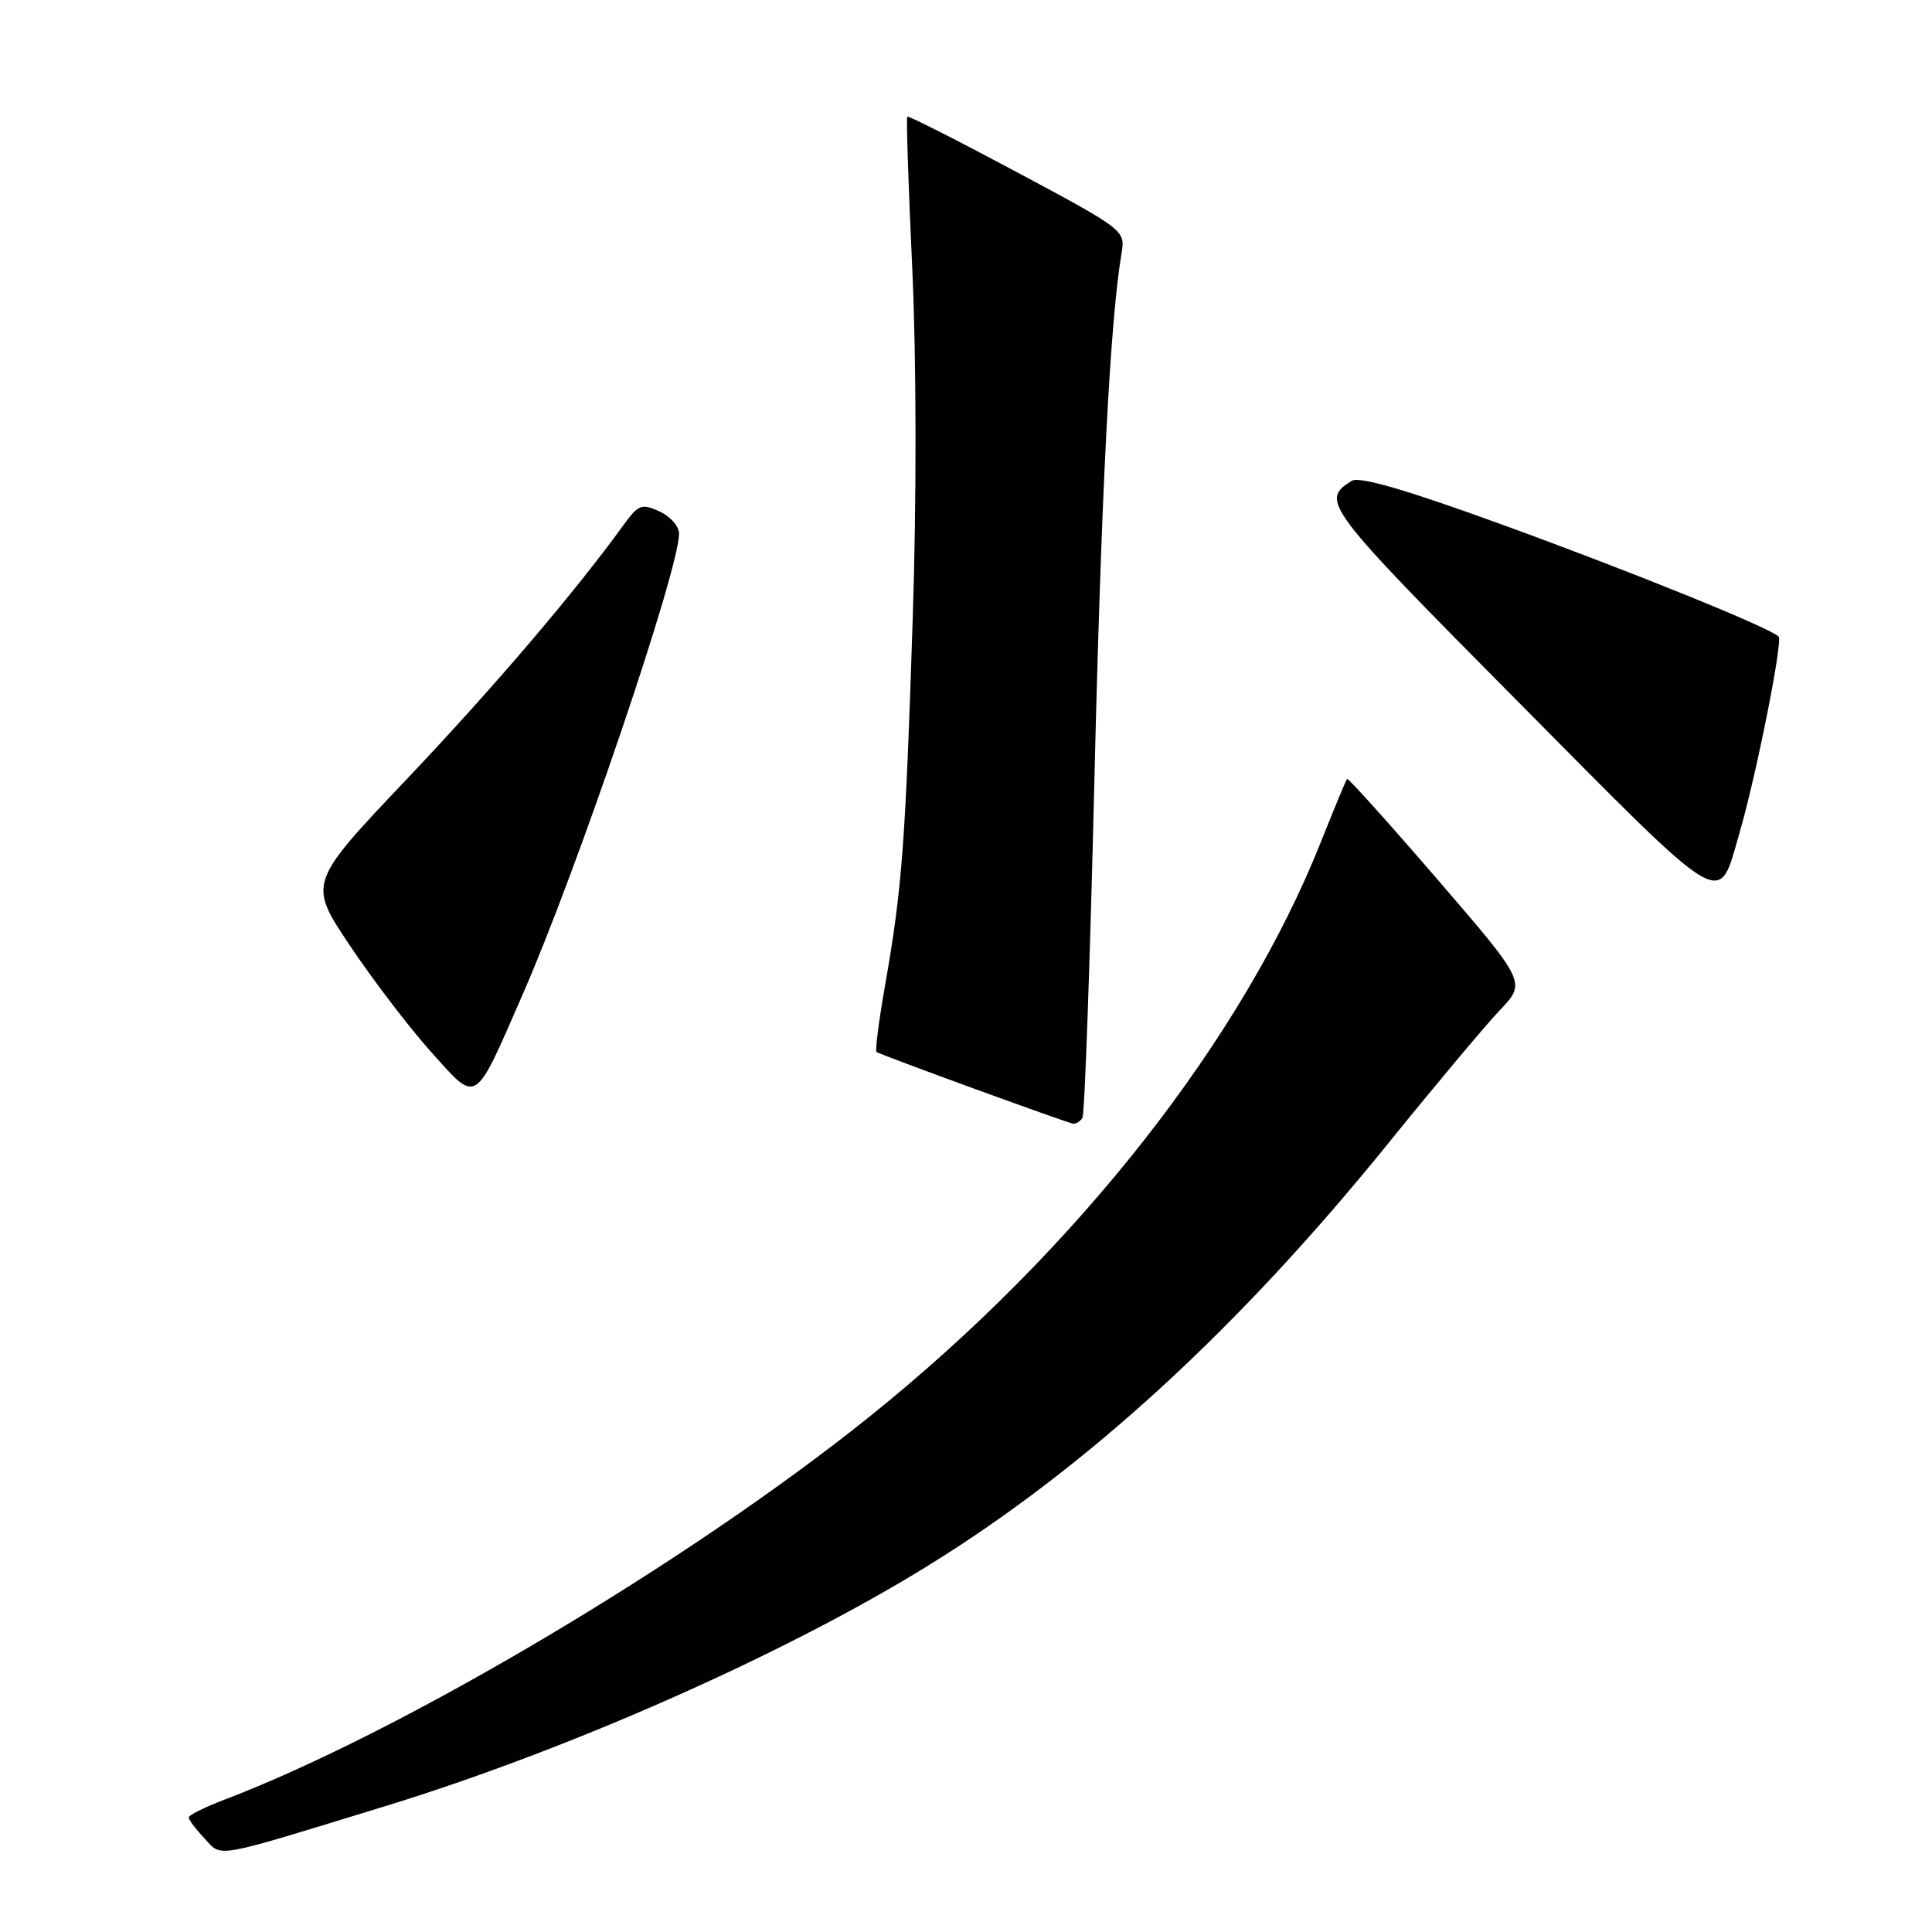 <?xml version="1.0" encoding="UTF-8" standalone="no"?>
<!DOCTYPE svg PUBLIC "-//W3C//DTD SVG 1.1//EN" "http://www.w3.org/Graphics/SVG/1.1/DTD/svg11.dtd" >
<svg xmlns="http://www.w3.org/2000/svg" xmlns:xlink="http://www.w3.org/1999/xlink" version="1.1" viewBox="0 0 256 256">
 <g >
 <path fill="currentColor"
d=" M 51.00 239.34 C 75.39 231.86 104.08 219.15 123.02 207.43 C 144.07 194.41 164.12 176.01 183.95 151.50 C 190.18 143.80 196.84 135.85 198.75 133.84 C 202.23 130.18 202.23 130.18 190.49 116.55 C 184.03 109.06 178.63 103.05 178.49 103.21 C 178.35 103.37 176.80 107.10 175.05 111.50 C 164.65 137.69 142.69 165.66 115.18 187.74 C 91.24 206.96 53.24 229.52 29.75 238.46 C 27.14 239.46 25.00 240.52 25.00 240.82 C 25.00 241.12 25.94 242.38 27.10 243.60 C 29.48 246.14 27.93 246.41 51.00 239.34 Z  M 143.43 148.12 C 143.72 147.64 144.43 127.72 145.00 103.87 C 145.93 65.19 147.09 42.53 148.62 33.50 C 149.12 30.54 148.91 30.39 134.81 22.85 C 126.94 18.64 120.38 15.31 120.22 15.46 C 120.07 15.60 120.37 24.67 120.88 35.61 C 121.43 47.41 121.46 66.27 120.94 82.00 C 119.98 111.71 119.53 117.70 117.32 130.30 C 116.47 135.14 115.94 139.23 116.14 139.39 C 116.59 139.75 141.25 148.74 142.19 148.89 C 142.57 148.95 143.13 148.60 143.43 148.12 Z  M 69.31 131.64 C 76.54 115.11 89.94 75.62 89.98 70.73 C 89.99 69.75 88.83 68.42 87.39 67.77 C 85.02 66.69 84.59 66.85 82.64 69.54 C 76.18 78.47 65.44 91.07 53.88 103.26 C 40.83 117.02 40.83 117.02 46.34 125.26 C 49.37 129.79 54.21 136.14 57.10 139.36 C 63.33 146.30 62.75 146.67 69.31 131.64 Z  M 230.50 110.34 C 232.72 102.72 236.26 84.93 235.68 84.35 C 234.50 83.16 215.83 75.61 198.92 69.47 C 186.22 64.86 180.09 63.08 179.09 63.72 C 174.92 66.35 175.48 67.09 201.19 93.02 C 229.14 121.21 227.61 120.31 230.50 110.34 Z "/>
</g>
</svg>